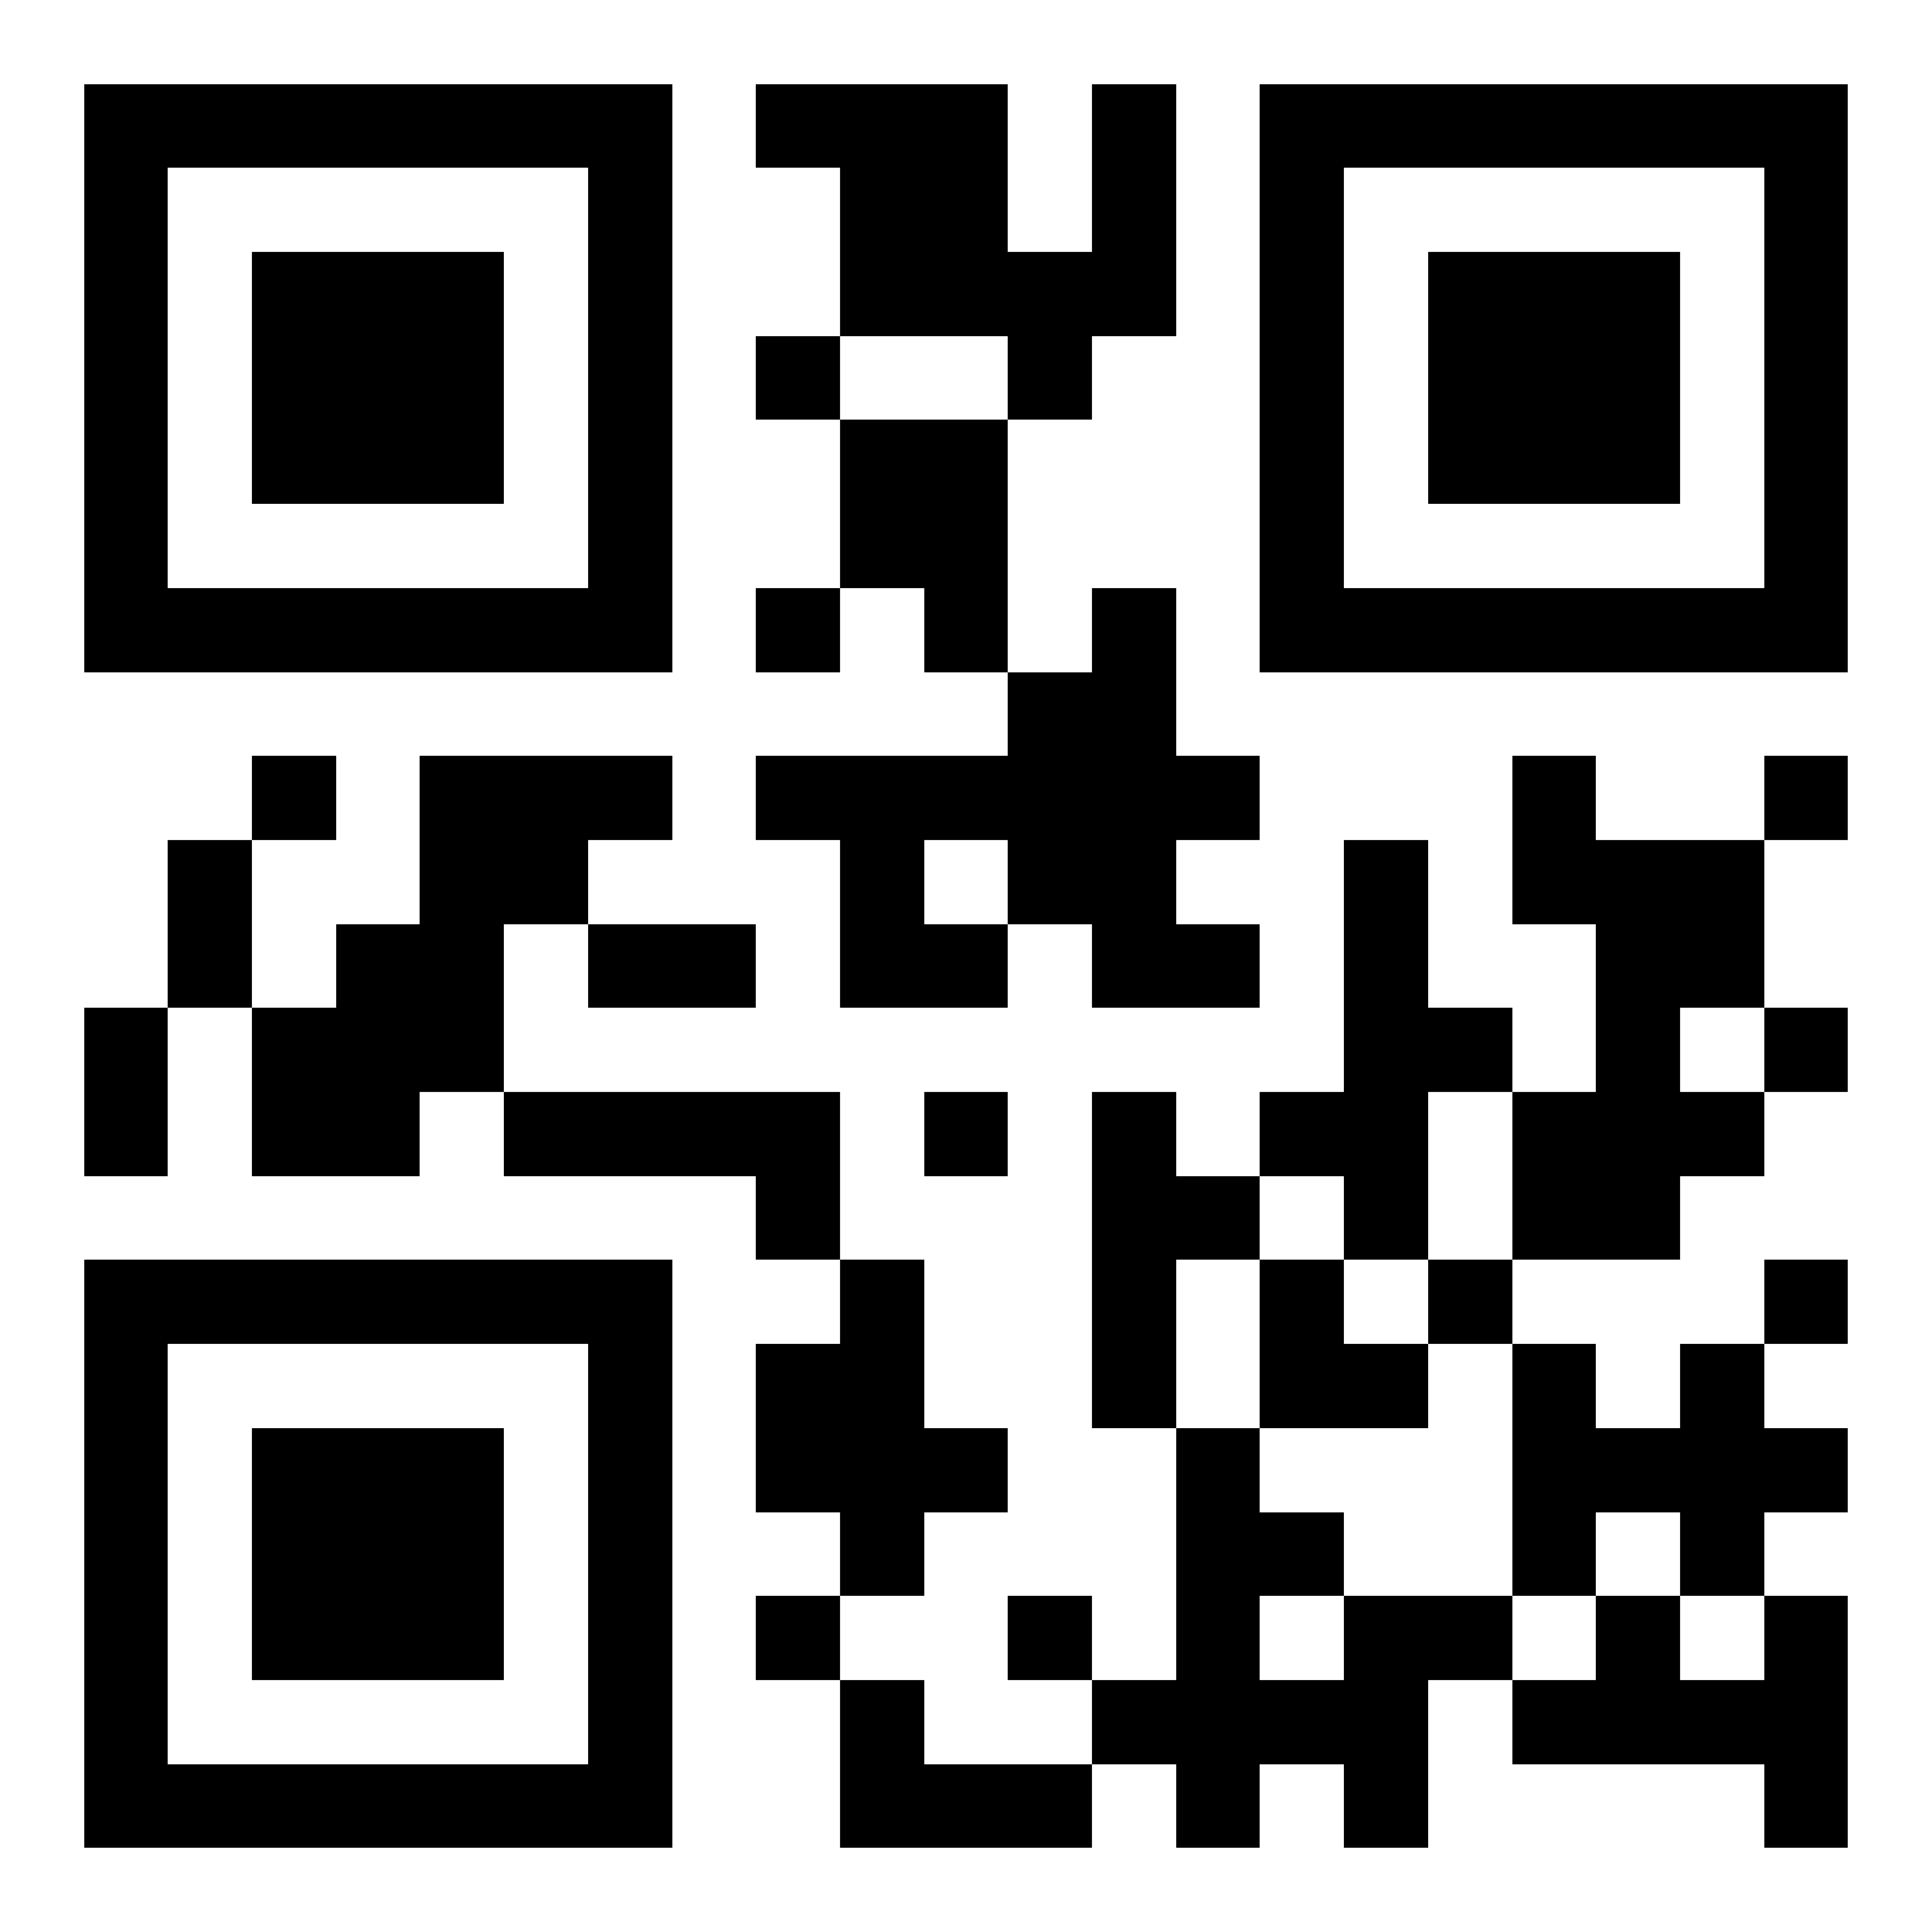 <svg xmlns="http://www.w3.org/2000/svg" width="2048" height="2048" viewBox="0 0 23 23" shape-rendering="crispEdges"><path fill="#FFFFFF" d="M0 0h23v23H0z"/><path stroke="#000000" d="M1 1.5h7m1 0h3m1 0h1m1 0h7M1 2.5h1m5 0h1m2 0h2m1 0h1m1 0h1m5 0h1M1 3.5h1m1 0h3m1 0h1m2 0h4m1 0h1m1 0h3m1 0h1M1 4.5h1m1 0h3m1 0h1m1 0h1m2 0h1m2 0h1m1 0h3m1 0h1M1 5.5h1m1 0h3m1 0h1m2 0h2m3 0h1m1 0h3m1 0h1M1 6.5h1m5 0h1m2 0h2m3 0h1m5 0h1M1 7.5h7m1 0h1m1 0h1m1 0h1m1 0h7M12 8.5h2M3 9.5h1m1 0h3m1 0h6m3 0h1m2 0h1M2 10.5h1m2 0h2m3 0h1m1 0h2m2 0h1m1 0h3M2 11.5h1m1 0h2m1 0h2m1 0h2m1 0h2m1 0h1m2 0h2M1 12.5h1m1 0h3m10 0h2m1 0h1m1 0h1M1 13.5h1m1 0h2m1 0h4m1 0h1m1 0h1m1 0h2m1 0h3M9 14.5h1m3 0h2m1 0h1m1 0h2M1 15.5h7m2 0h1m2 0h1m1 0h1m1 0h1m3 0h1M1 16.5h1m5 0h1m1 0h2m2 0h1m1 0h2m1 0h1m1 0h1M1 17.5h1m1 0h3m1 0h1m1 0h3m2 0h1m3 0h4M1 18.5h1m1 0h3m1 0h1m2 0h1m3 0h2m2 0h1m1 0h1M1 19.5h1m1 0h3m1 0h1m1 0h1m2 0h1m1 0h1m1 0h2m1 0h1m1 0h1M1 20.5h1m5 0h1m2 0h1m2 0h4m1 0h4M1 21.5h7m2 0h3m1 0h1m1 0h1m4 0h1"/></svg>
